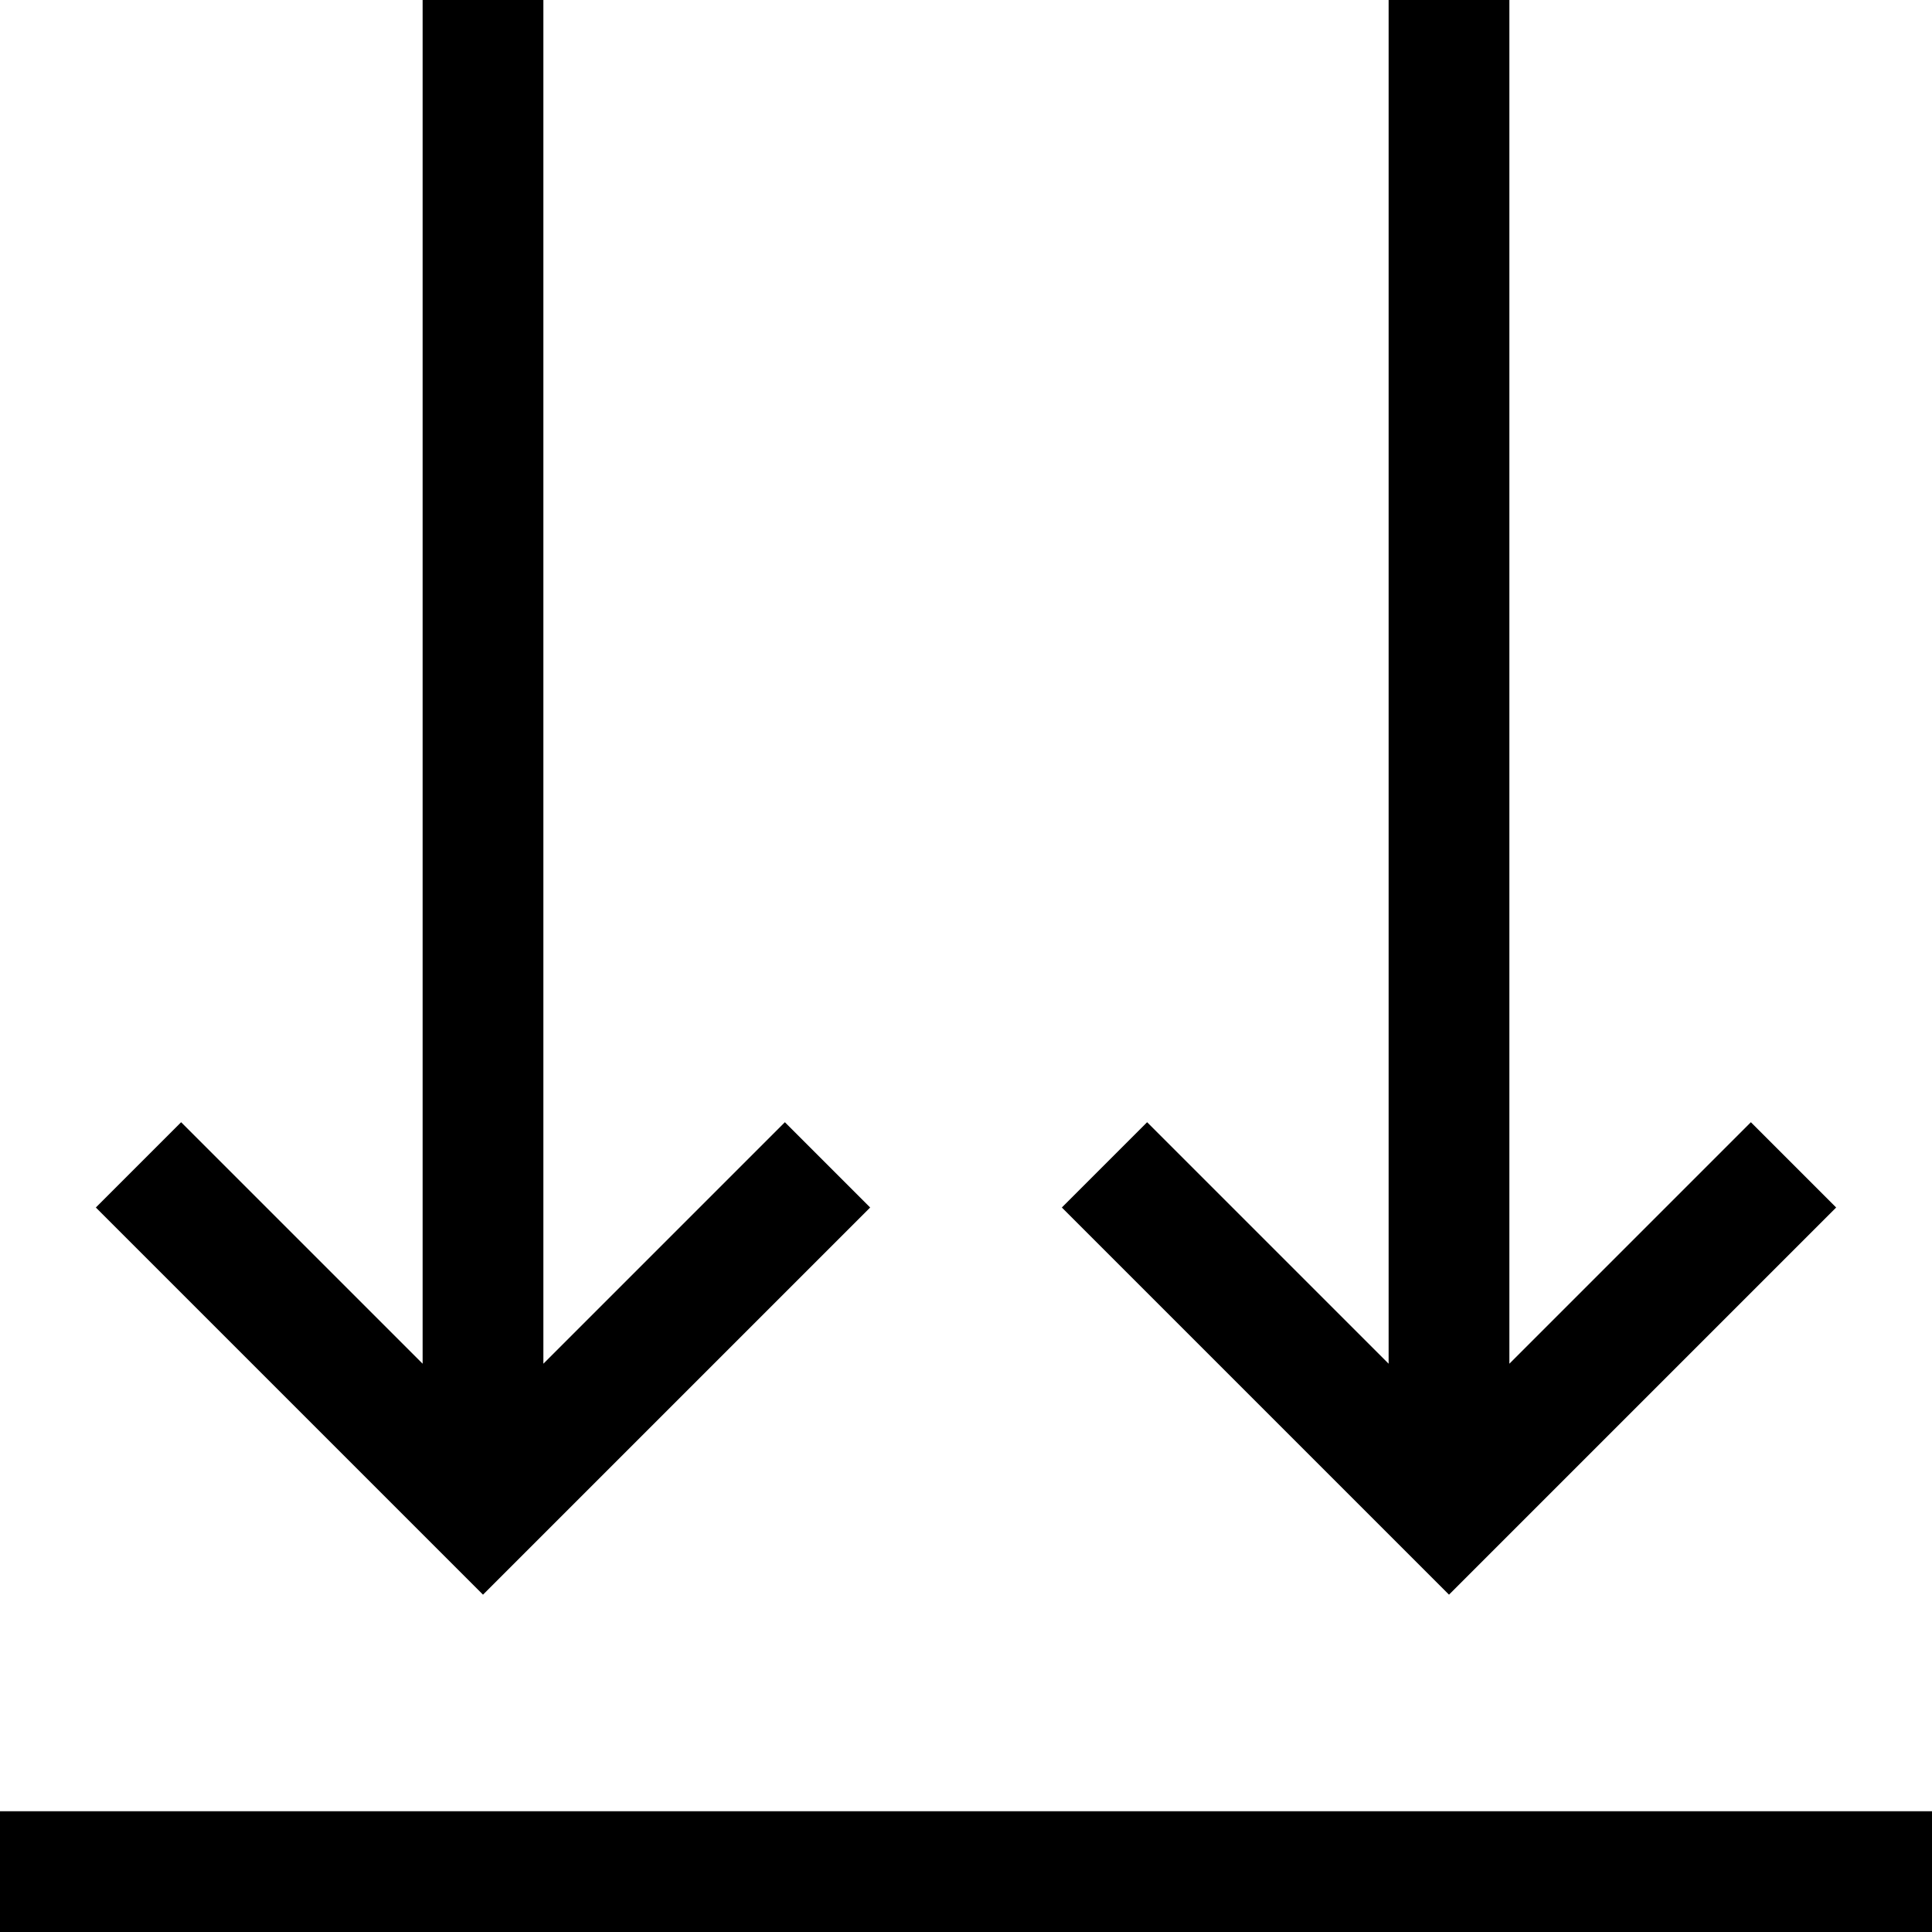 <svg xmlns="http://www.w3.org/2000/svg" viewBox="0 0 512 512"><!--! Font Awesome Pro 7.1.0 by @fontawesome - https://fontawesome.com License - https://fontawesome.com/license (Commercial License) Copyright 2025 Fonticons, Inc. --><path fill="currentColor" d="M16 512l-16 0 0-32 512 0 0 32-496 0zM139.3 411.3l-11.3 11.3-11.3-11.3-80-80-11.3-11.3 22.6-22.6 11.3 11.3 52.7 52.7 0-361.4 32 0 0 361.4 52.7-52.7 11.3-11.3 22.6 22.6-11.3 11.3-80 80zm256 0l-11.3 11.3-11.3-11.3-80-80-11.3-11.3 22.6-22.6 11.3 11.3 52.7 52.7 0-361.4 32 0 0 361.4 52.7-52.7 11.3-11.3 22.6 22.6-11.3 11.3-80 80z"/></svg>